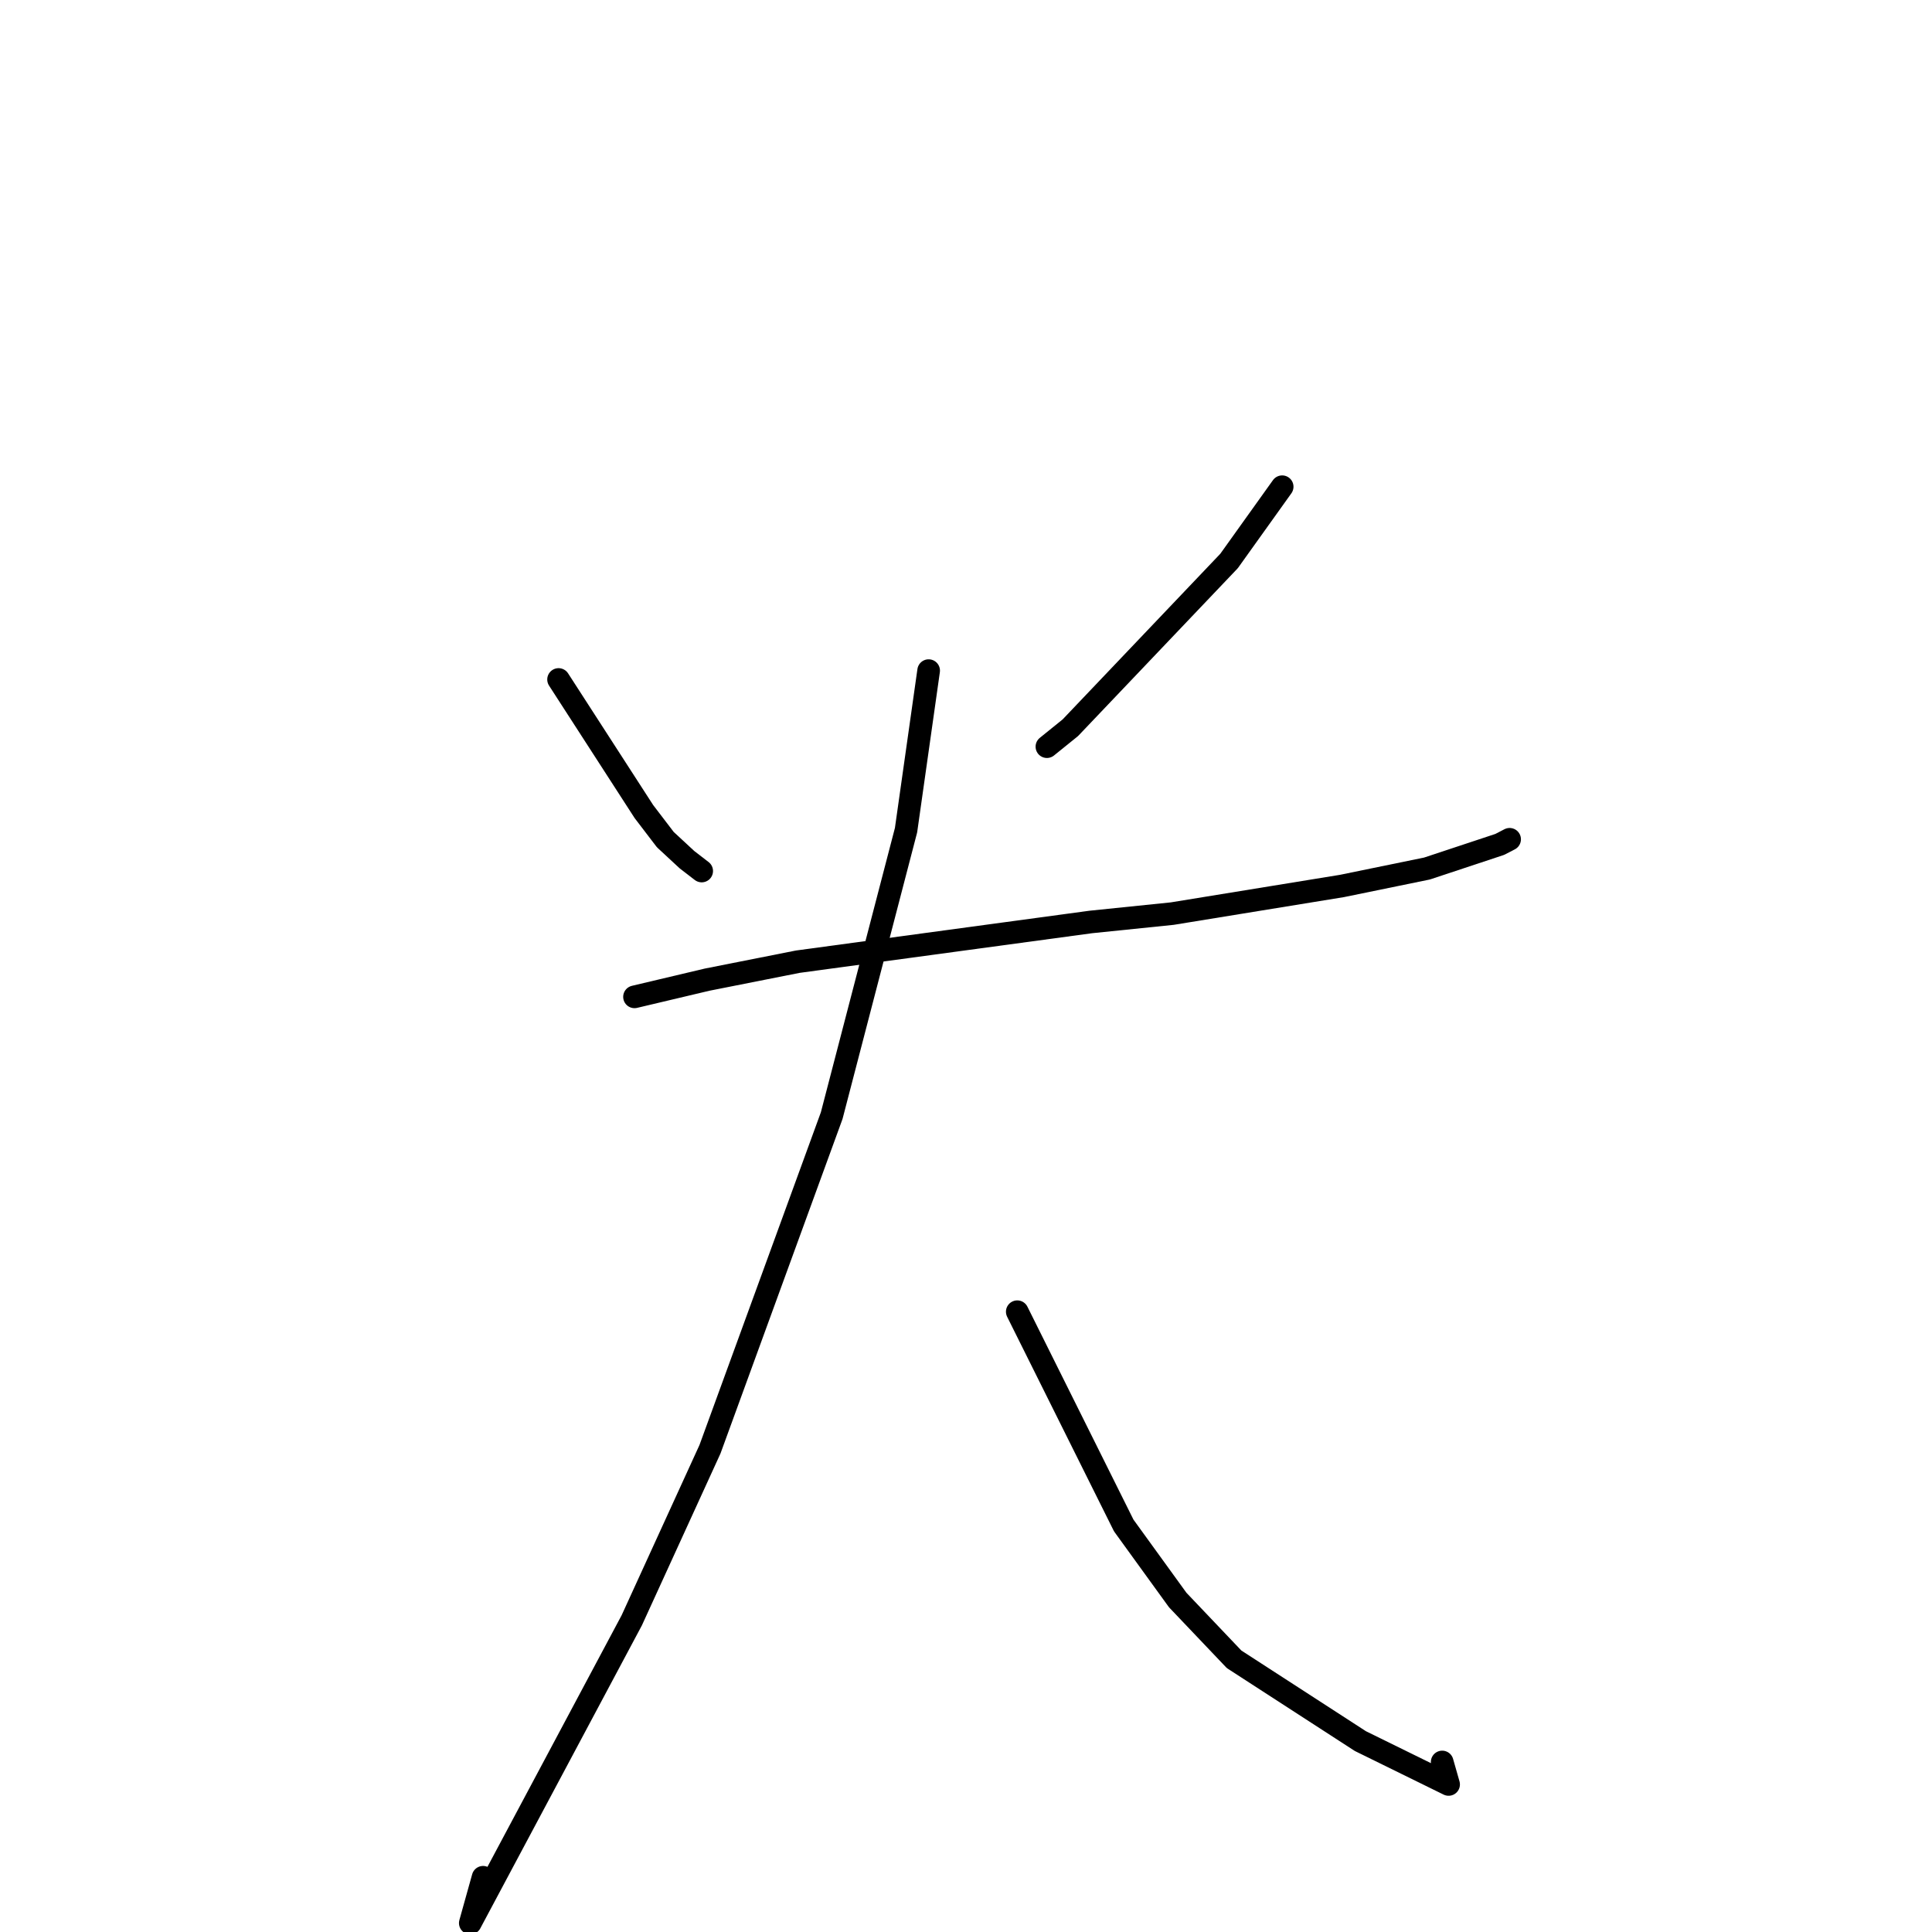 <?xml version="1.0" standalone="no"?>
    <svg width="256" height="256" xmlns="http://www.w3.org/2000/svg" version="1.1">
    <polyline stroke="black" stroke-width="3" stroke-linecap="round" fill="transparent" stroke-linejoin="round" points="74.013 90.035 85.318 107.534 88.154 111.249 91.03 113.914 92.719 115.215 92.978 115.414 " />
        <polyline stroke="black" stroke-width="3" stroke-linecap="round" fill="transparent" stroke-linejoin="round" points="169.894 64.494 162.855 74.335 141.82 96.434 138.721 98.937 " />
        <polyline stroke="black" stroke-width="3" stroke-linecap="round" fill="transparent" stroke-linejoin="round" points="84.075 132.087 93.701 129.808 105.711 127.429 144.534 122.166 155.329 121.058 177.811 117.397 189.083 115.085 198.728 111.887 199.904 111.278 200.021 111.217 200.03 111.212 200.032 111.211 " />
        <polyline stroke="black" stroke-width="3" stroke-linecap="round" fill="transparent" stroke-linejoin="round" points="123.05 88.862 120.055 110.001 110.204 147.827 94.077 192.032 83.712 214.7 62.317 254.816 64.012 248.748 " />
        <polyline stroke="black" stroke-width="3" stroke-linecap="round" fill="transparent" stroke-linejoin="round" points="134.794 173.809 148.902 202.135 156.053 212.011 163.526 219.868 180.26 230.706 191.947 236.448 191.098 233.472 " />
        </svg>